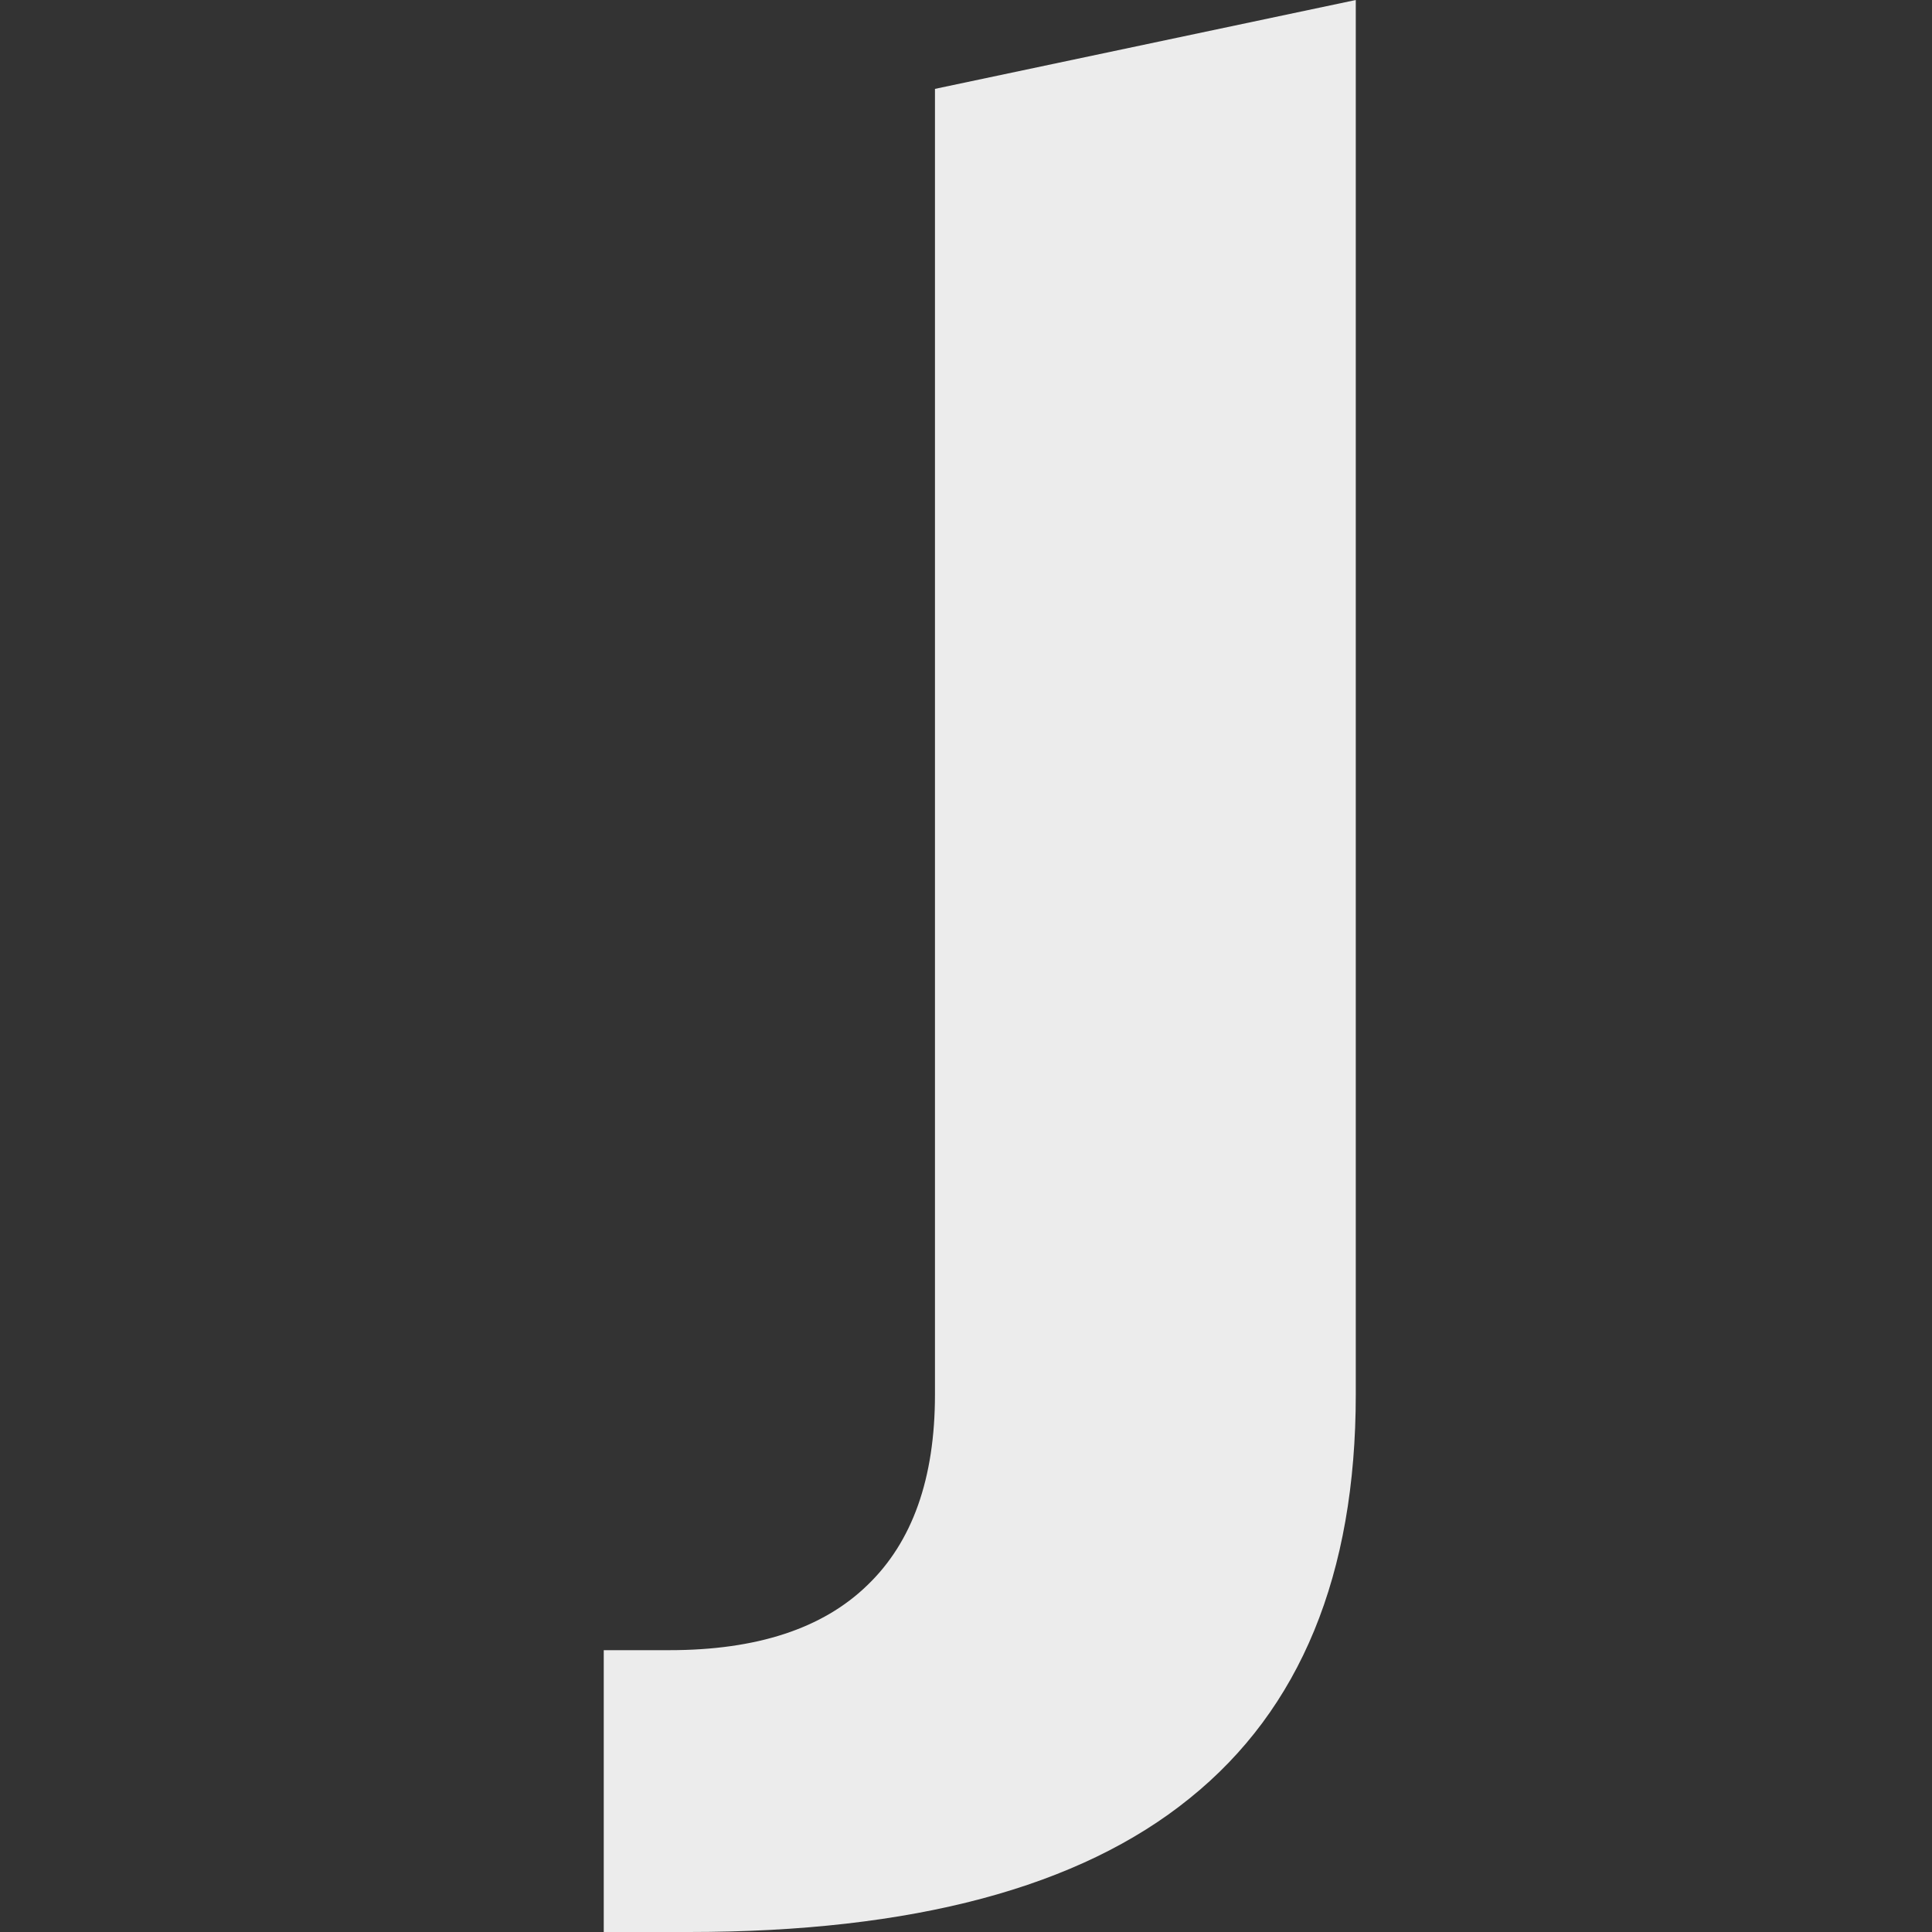 <svg xmlns="http://www.w3.org/2000/svg" width="16" height="16" version="1.1">
 <rect width="100%" height="100%" fill="#333333" stroke="none"/>
 <path fill="#ececec" d="M 7.743,0.736 11.228,1.9482576e-6 V 11.548 c -6e-6,1.492 -0.459,2.607 -1.376,3.345 C 8.941,15.631 7.559,16 5.706,16 H 5 v -2.334 h 0.543 c 0.724,0 1.27,-0.179 1.639,-0.537 0.374,-0.358 0.561,-0.885 0.561,-1.58 V 0.736"/>
</svg>
